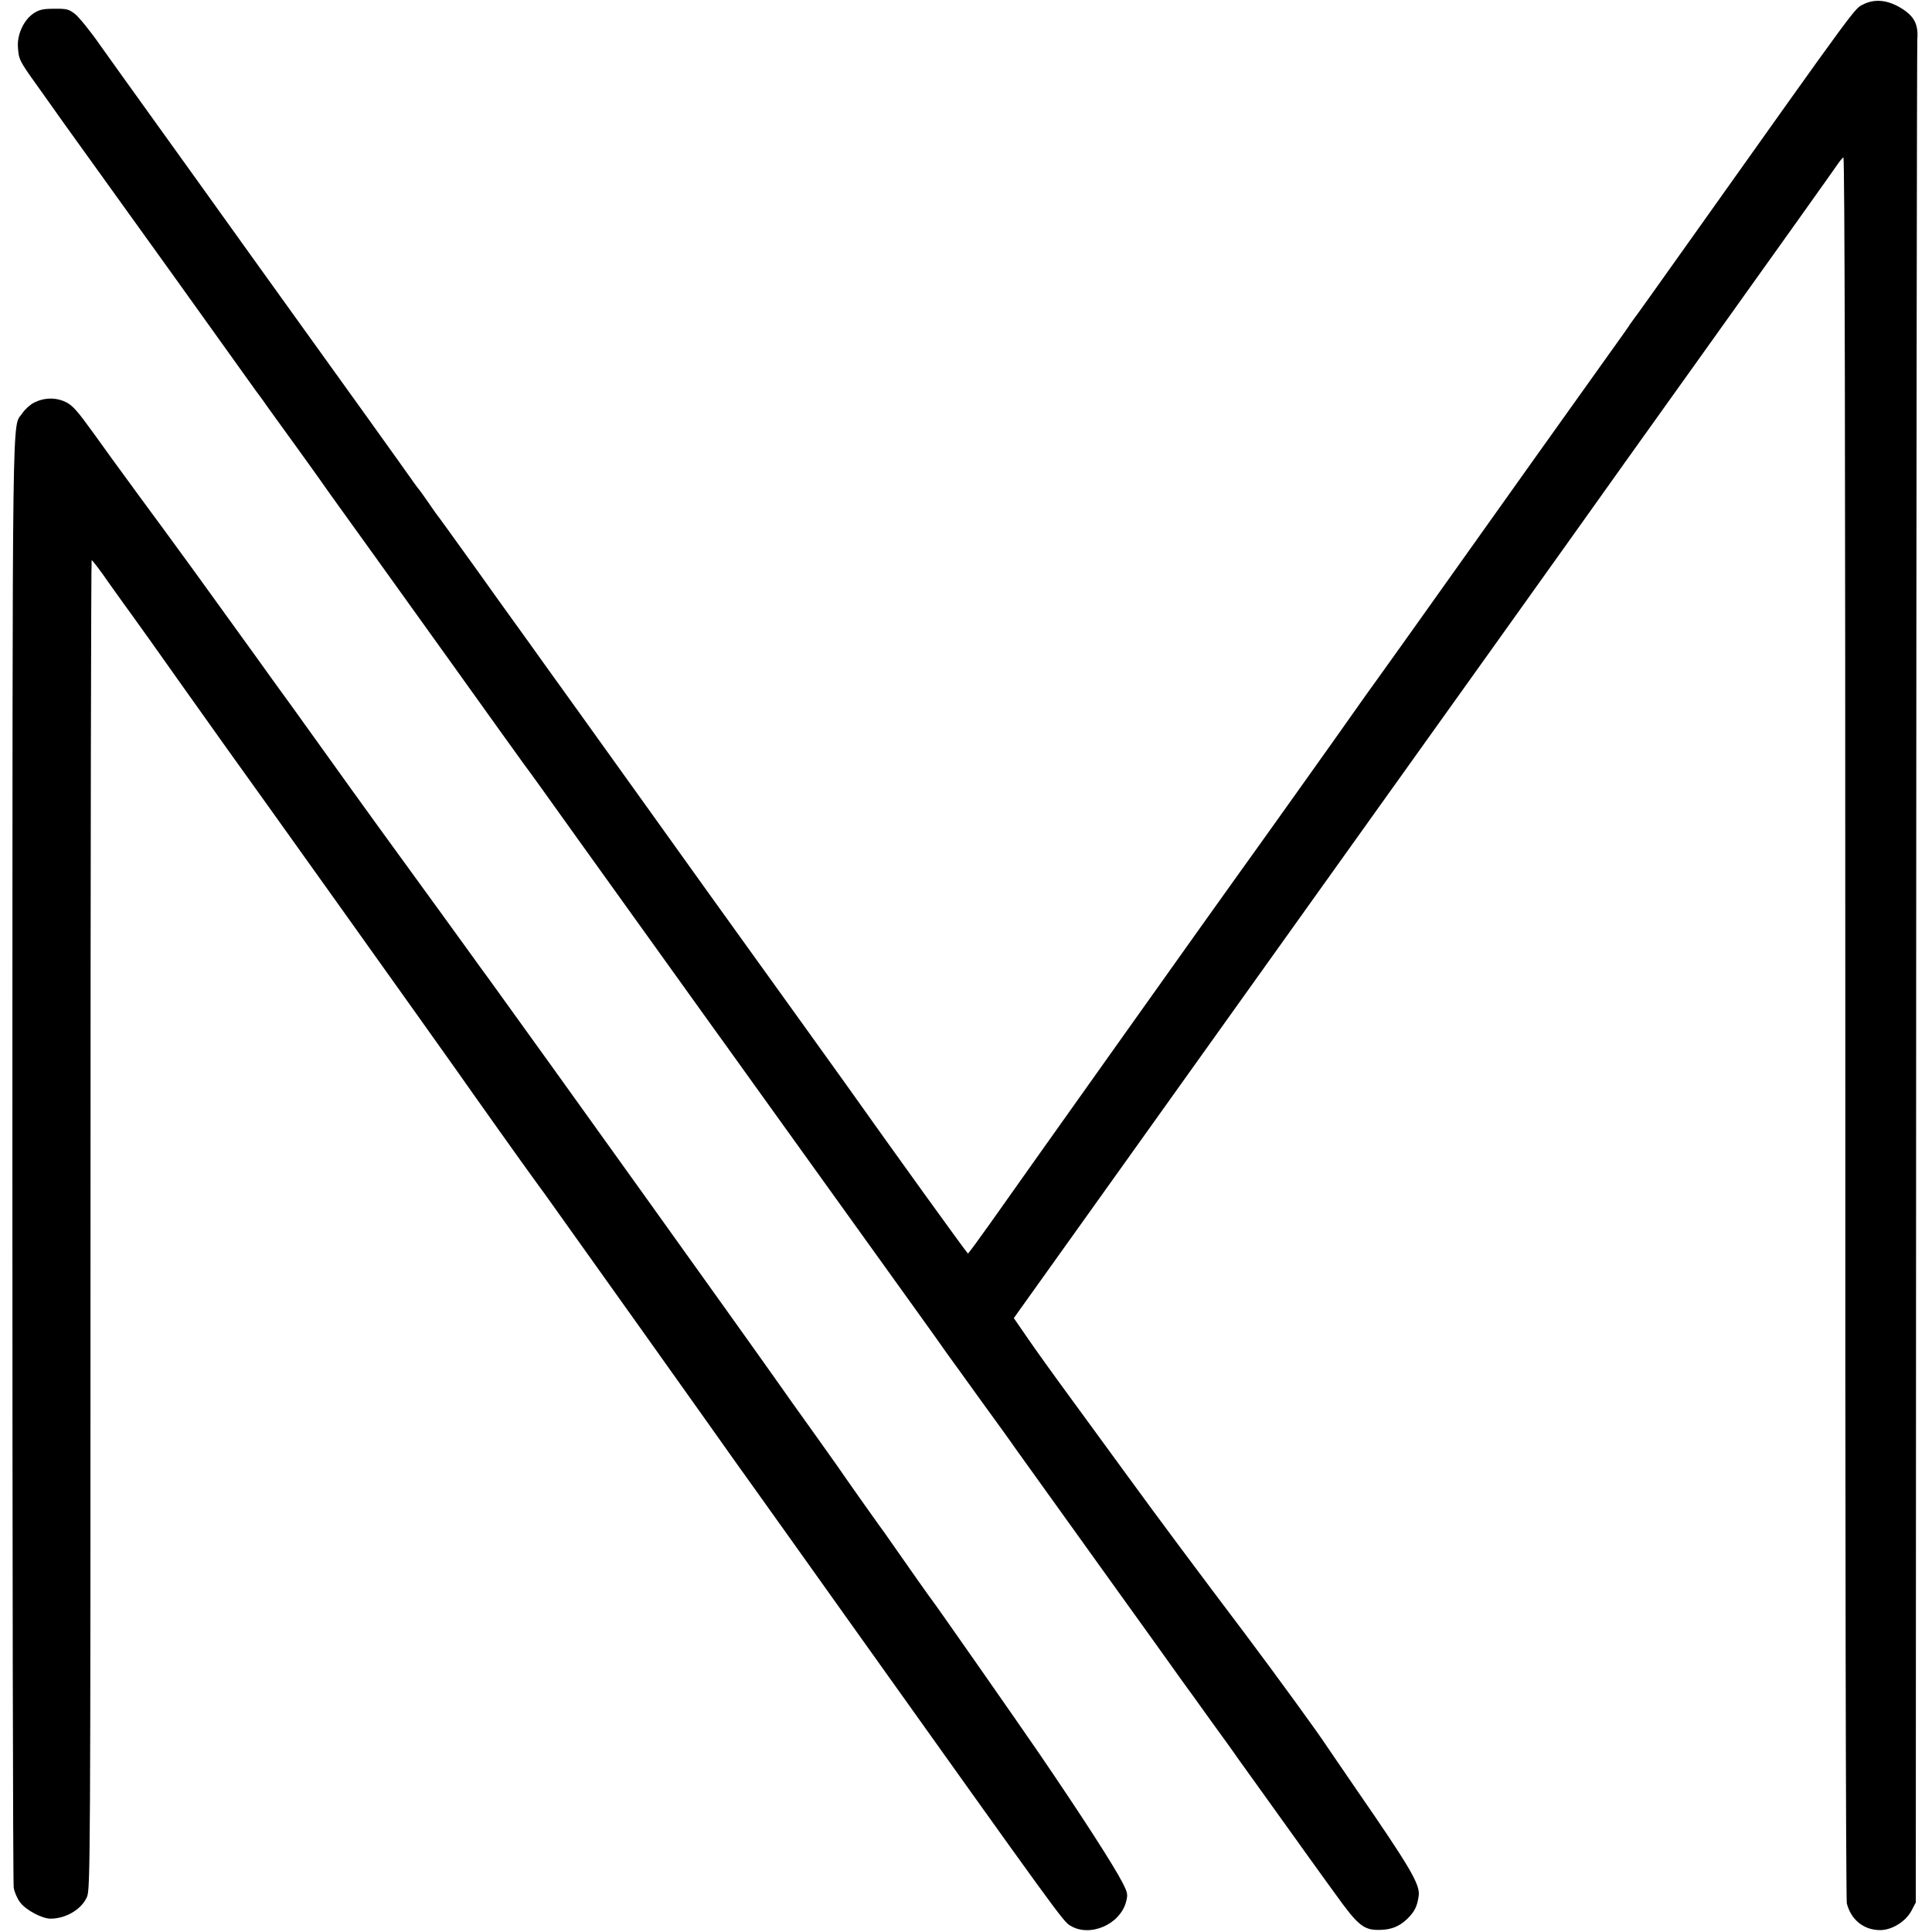 <?xml version="1.0" standalone="no"?>
<!DOCTYPE svg PUBLIC "-//W3C//DTD SVG 20010904//EN"
 "http://www.w3.org/TR/2001/REC-SVG-20010904/DTD/svg10.dtd">
<svg version="1.0" xmlns="http://www.w3.org/2000/svg"
 width="1014pt" height="1014pt" viewBox="0 0 1014 1014"
 preserveAspectRatio="xMidYMid meet">
<g transform="translate(0,1014) scale(0.1,-0.1)"
fill="#000000" stroke="none">
<path d="M9779 10117 c-47 -24 -18 16 -894 -1217 -165 -232 -304 -428 -310
-434 -5 -7 -14 -19 -20 -28 -5 -9 -39 -57 -75 -107 -162 -227 -651 -912 -909
-1276 -156 -220 -312 -438 -346 -485 -34 -47 -82 -114 -107 -150 -51 -74 -572
-805 -616 -865 -37 -50 -1157 -1625 -1306 -1837 -61 -86 -113 -157 -116 -157
-4 0 -402 552 -640 888 -19 27 -119 166 -221 308 -383 532 -657 914 -799 1113
-81 113 -252 351 -380 530 -129 179 -245 341 -259 361 -14 20 -87 121 -162
225 -74 104 -172 241 -218 304 -45 63 -88 122 -94 130 -7 8 -33 44 -57 80 -25
36 -47 67 -50 70 -3 3 -17 21 -30 40 -13 19 -126 177 -250 350 -125 173 -386
538 -582 810 -195 272 -437 610 -538 750 -101 140 -226 315 -278 388 -51 73
-110 145 -130 160 -31 24 -44 27 -108 26 -60 0 -79 -5 -109 -25 -50 -34 -85
-109 -81 -174 4 -67 7 -73 100 -203 45 -63 88 -124 96 -135 19 -28 200 -279
238 -332 16 -22 196 -272 399 -555 203 -283 389 -543 413 -577 25 -33 51 -69
58 -80 7 -10 71 -99 143 -198 71 -99 138 -191 147 -205 13 -20 130 -182 276
-385 8 -11 184 -256 391 -545 206 -289 386 -538 398 -555 13 -16 138 -190 277
-385 250 -349 686 -956 714 -995 8 -11 104 -144 212 -295 305 -425 685 -954
844 -1175 79 -110 155 -216 169 -237 14 -20 94 -129 176 -244 83 -114 164
-226 180 -250 38 -53 273 -381 480 -669 209 -291 340 -473 395 -551 25 -34 95
-131 155 -215 61 -84 124 -171 140 -195 17 -23 114 -159 216 -301 102 -142
234 -327 295 -410 120 -168 151 -194 235 -192 61 1 104 18 146 59 38 38 51 64
59 120 8 59 -43 147 -336 571 -74 108 -139 203 -145 212 -41 64 -265 372 -434
597 -241 319 -458 610 -615 826 -88 121 -226 309 -306 419 -81 110 -179 247
-218 304 l-71 103 37 52 c54 75 111 156 1583 2216 737 1031 1353 1893 1368
1915 15 22 317 445 671 940 354 495 653 915 664 932 12 18 26 34 31 37 7 2 10
-1522 10 -4563 -1 -2610 3 -4581 8 -4601 22 -86 89 -140 175 -140 63 0 136 46
166 105 l21 40 2 4860 c1 2673 4 4887 6 4920 6 78 -17 121 -86 163 -71 43
-138 49 -198 19z"/>
<path d="M179 8027 c-20 -10 -48 -35 -61 -55 -56 -84 -52 185 -53 -3907 0
-2085 3 -3809 7 -3833 4 -23 19 -58 34 -77 30 -40 115 -85 159 -85 80 0 162
48 191 113 18 40 19 137 19 3529 0 1918 3 3488 6 3488 4 0 47 -56 95 -126 49
-69 103 -144 120 -167 17 -23 132 -184 254 -357 123 -173 235 -331 249 -350
51 -69 1136 -1590 1206 -1690 57 -82 352 -497 389 -547 17 -24 45 -62 62 -85
43 -59 969 -1360 1002 -1408 15 -21 70 -98 123 -172 52 -73 275 -385 494 -693
1091 -1530 1104 -1549 1143 -1572 102 -62 260 6 292 125 10 39 9 47 -18 100
-48 93 -212 348 -440 682 -104 152 -542 779 -559 800 -10 12 -129 181 -235
333 -7 11 -29 41 -48 67 -48 67 -155 218 -214 304 -52 73 -176 248 -198 278
-7 9 -51 71 -98 138 -205 291 -1229 1720 -1527 2132 -43 59 -85 116 -93 128
-8 12 -83 114 -165 228 -268 368 -408 561 -617 853 -113 158 -231 322 -263
365 -31 44 -138 192 -237 329 -99 138 -250 346 -336 463 -87 117 -179 244
-207 282 -27 37 -99 135 -158 218 -90 125 -115 154 -152 172 -52 25 -112 24
-166 -3z"/>
</g>
</svg>
